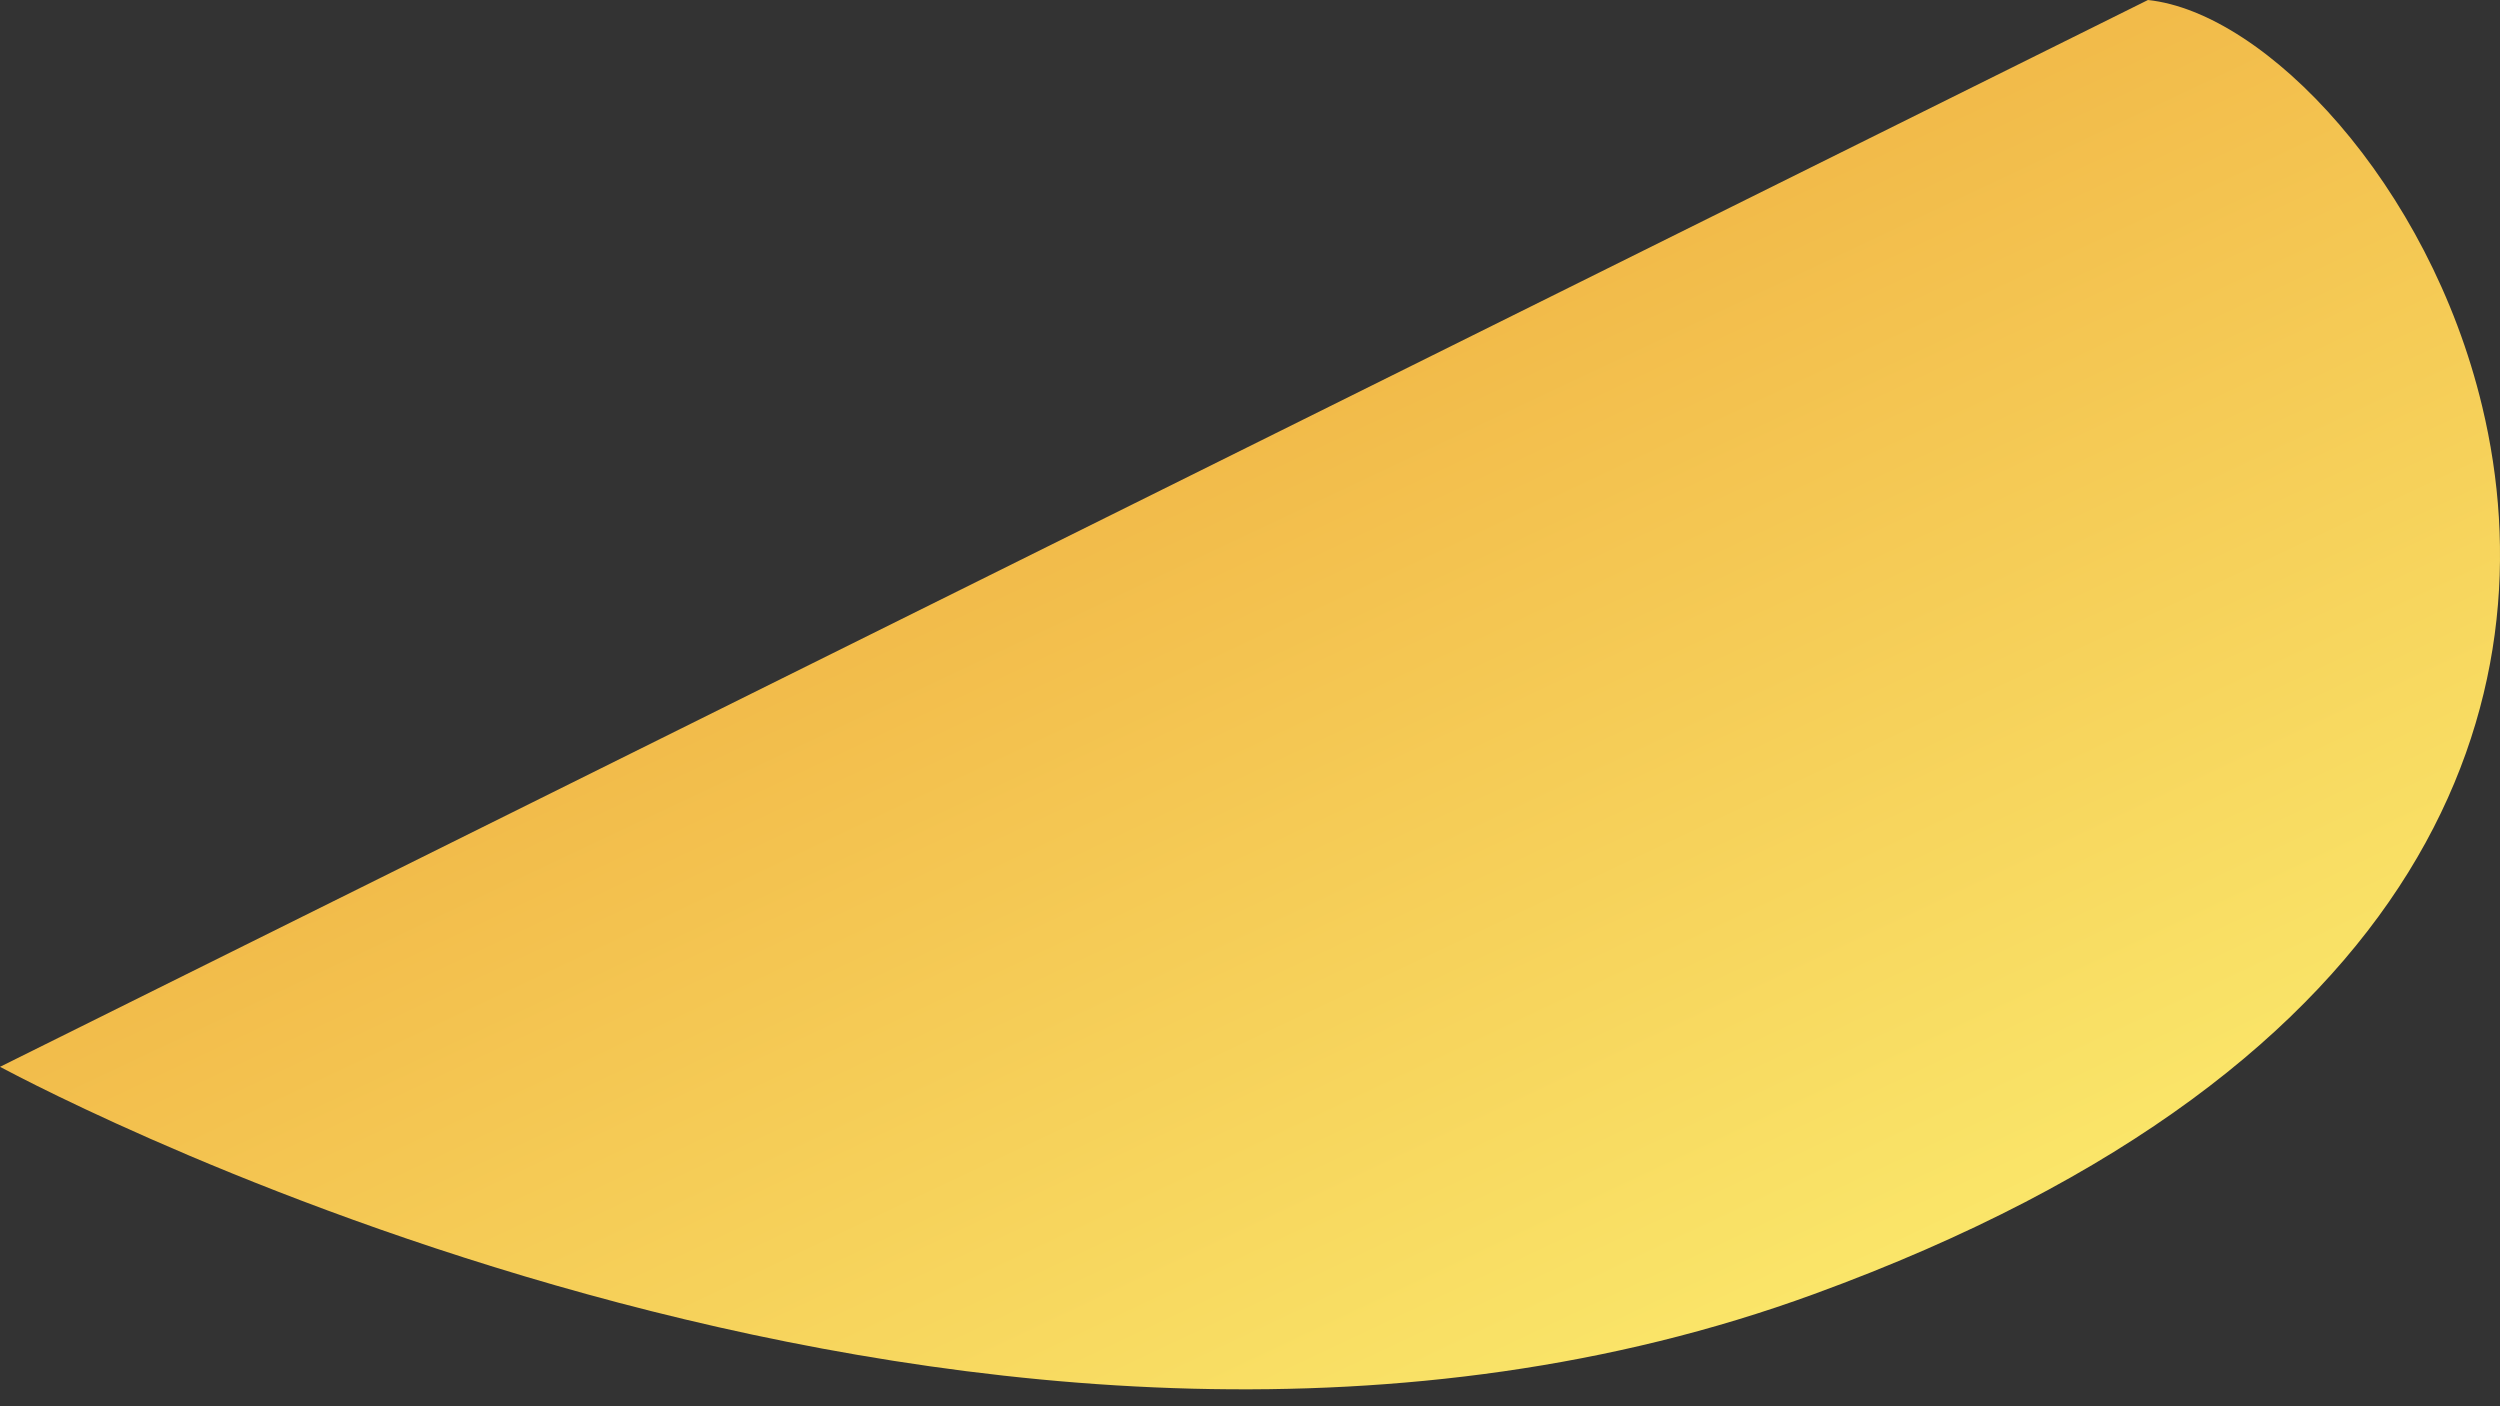 <svg width="48" height="27" viewBox="0 0 48 27" fill="none" xmlns="http://www.w3.org/2000/svg">
<rect x="0" y="0" width="48" height="27" fill="#333333" stroke="none"/>
<path d="M47.658 7.803C48.982 13.317 46.825 20.466 34.833 24.845C19.108 30.6 0.958 20.991 0 20.483L41.241 0C43.505 0.241 46.637 3.536 47.658 7.803Z" fill="url(#paint0_linear_116_1272)"/>
<defs>
<linearGradient id="paint0_linear_116_1272" x1="35.991" y1="37.575" x2="20.368" y2="4.484" gradientUnits="userSpaceOnUse">
<stop stop-color="#FFFF7C"/>
<stop offset="0.91" stop-color="#F1B747"/>
</linearGradient>
</defs>
</svg>
